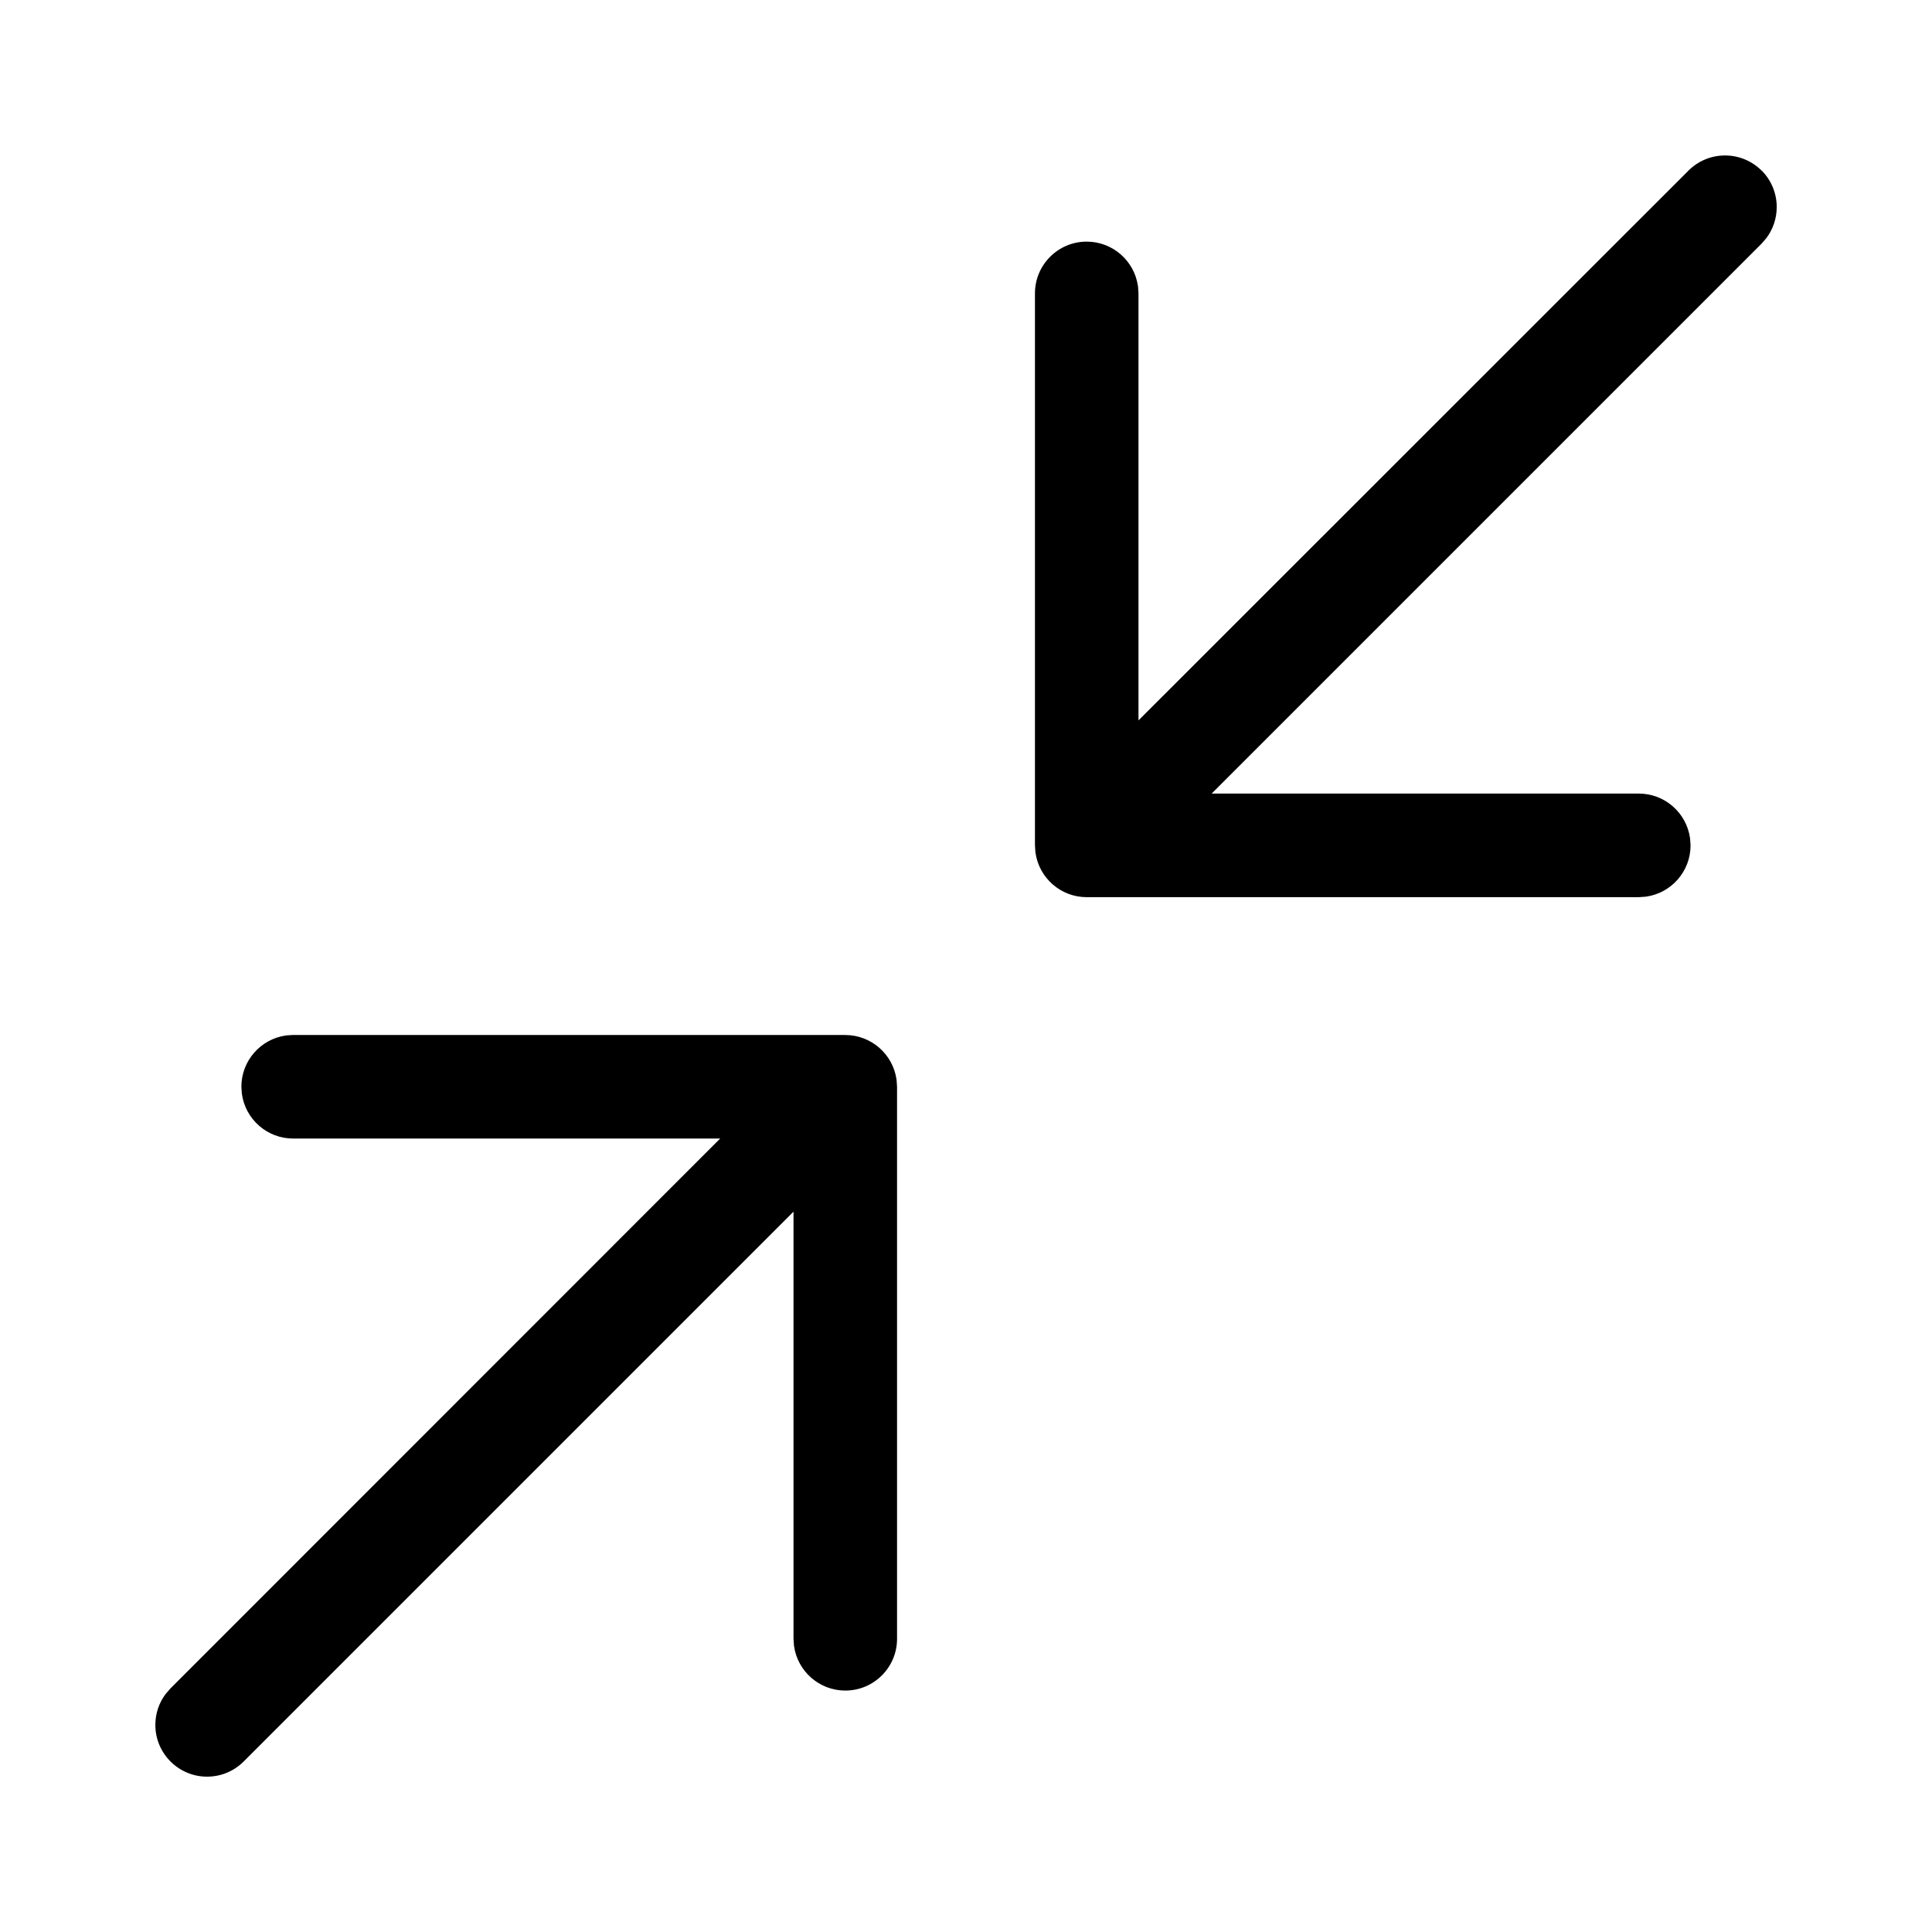 <!-- Generated by IcoMoon.io -->
<svg version="1.1" xmlns="http://www.w3.org/2000/svg" width="32" height="32" viewBox="0 0 32 32">
<title>arrow-minimize</title>
<path d="M4.857 17.143h9.143c0.432 0 0.79 0.32 0.849 0.736l0.001 0.005 0.008 0.117v9.143c-0 0.473-0.384 0.857-0.857 0.857-0.432 0-0.79-0.32-0.849-0.736l-0.001-0.005-0.008-0.117v-7.074l-9.109 9.109c-0.155 0.154-0.368 0.249-0.604 0.249-0.473 0-0.857-0.384-0.857-0.857 0-0.191 0.062-0.367 0.168-0.509l-0.002 0.002 0.083-0.096 9.106-9.109h-7.072c-0.432-0-0.79-0.32-0.849-0.736l-0.001-0.005-0.008-0.117c0-0.432 0.32-0.79 0.736-0.849l0.005-0.001 0.117-0.008zM29.177 2.823c0.155 0.155 0.251 0.369 0.251 0.606 0 0.192-0.063 0.369-0.169 0.512l0.002-0.002-0.083 0.096-9.109 9.109h7.074c0.432 0 0.79 0.32 0.849 0.736l0.001 0.005 0.008 0.117c-0 0.432-0.32 0.79-0.736 0.849l-0.005 0.001-0.117 0.008h-9.143c-0.432-0-0.79-0.32-0.849-0.736l-0.001-0.005-0.008-0.117v-9.143c0-0.473 0.384-0.857 0.857-0.857 0.432 0 0.79 0.32 0.849 0.736l0.001 0.005 0.008 0.117v7.072l9.109-9.106c0.155-0.155 0.369-0.251 0.606-0.251s0.451 0.096 0.606 0.251v0z"></path>
</svg>
